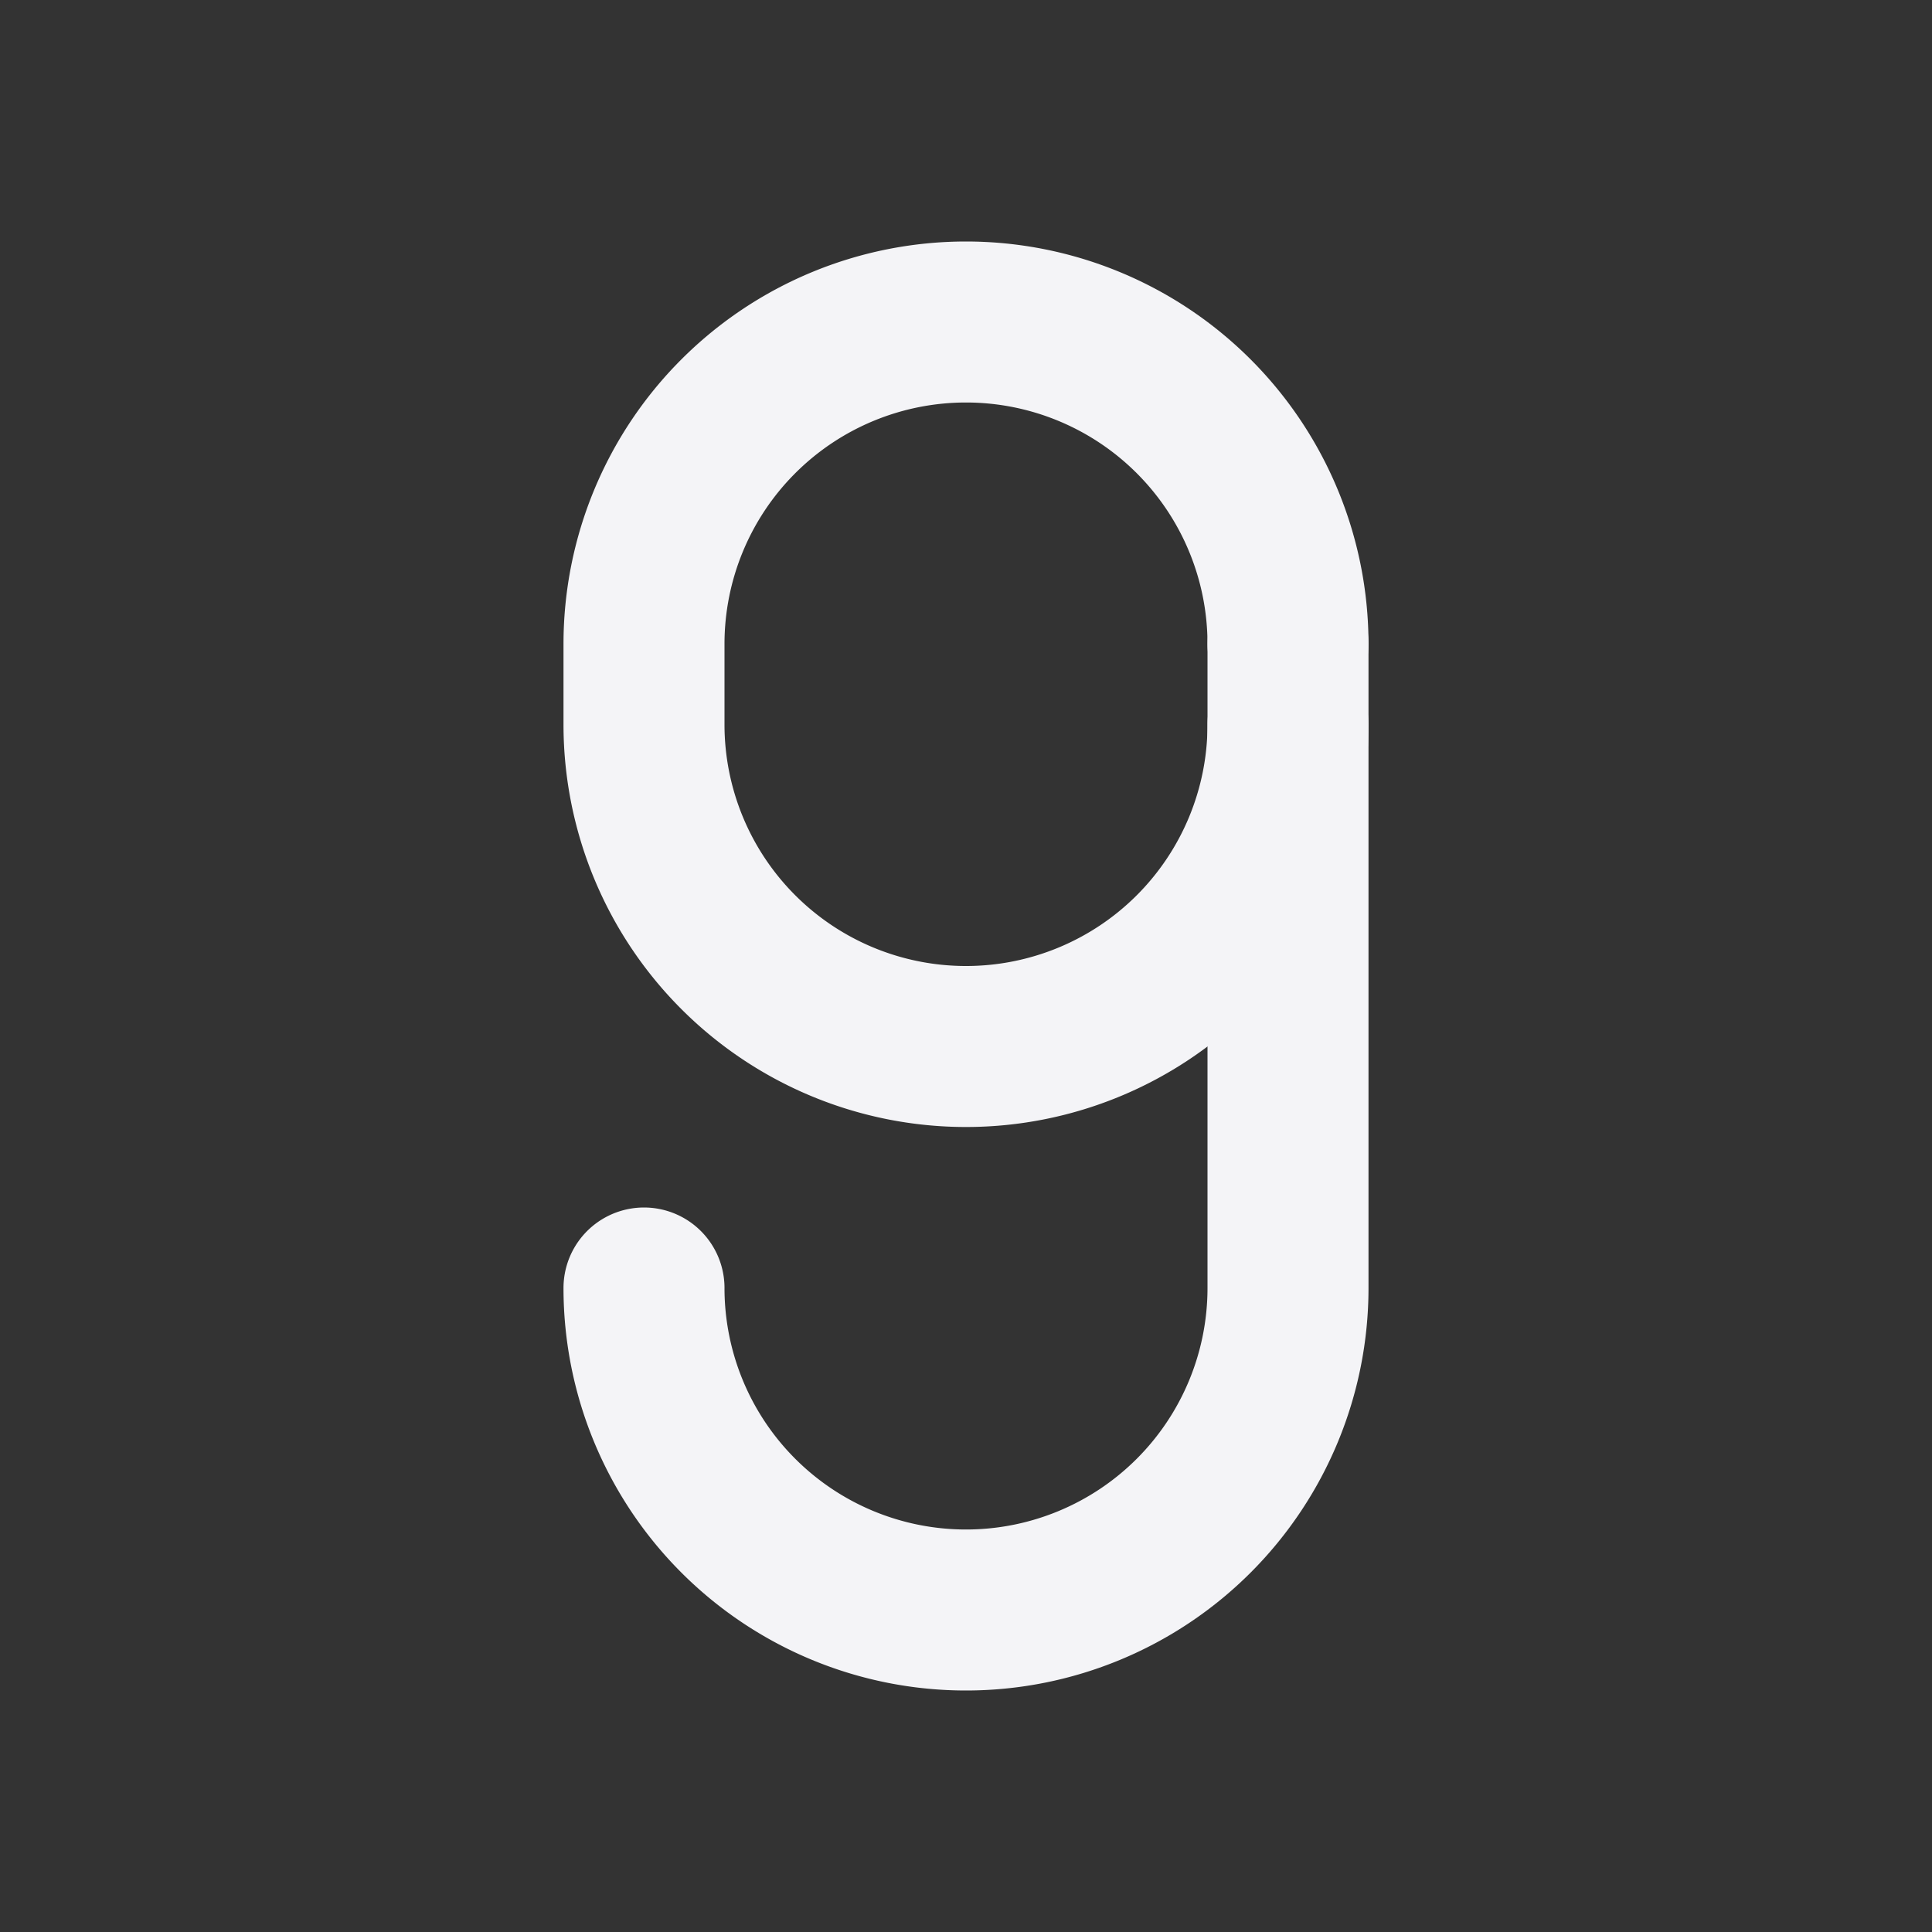 <svg fill="none" height="24" stroke="#f4f4f7" stroke-linecap="round" stroke-linejoin="round" stroke-width="2" width="24" xmlns="http://www.w3.org/2000/svg"><rect width="100%" height="100%" fill="#333333" stroke="none"/><path d="m0 0h24v24h-24z" stroke="none"/><path d="m16 8a4 4 0 1 0 -8 0v1a4 4 0 1 0 8 0"/><path d="m8 16a4 4 0 1 0 8 0v-8"/></svg>